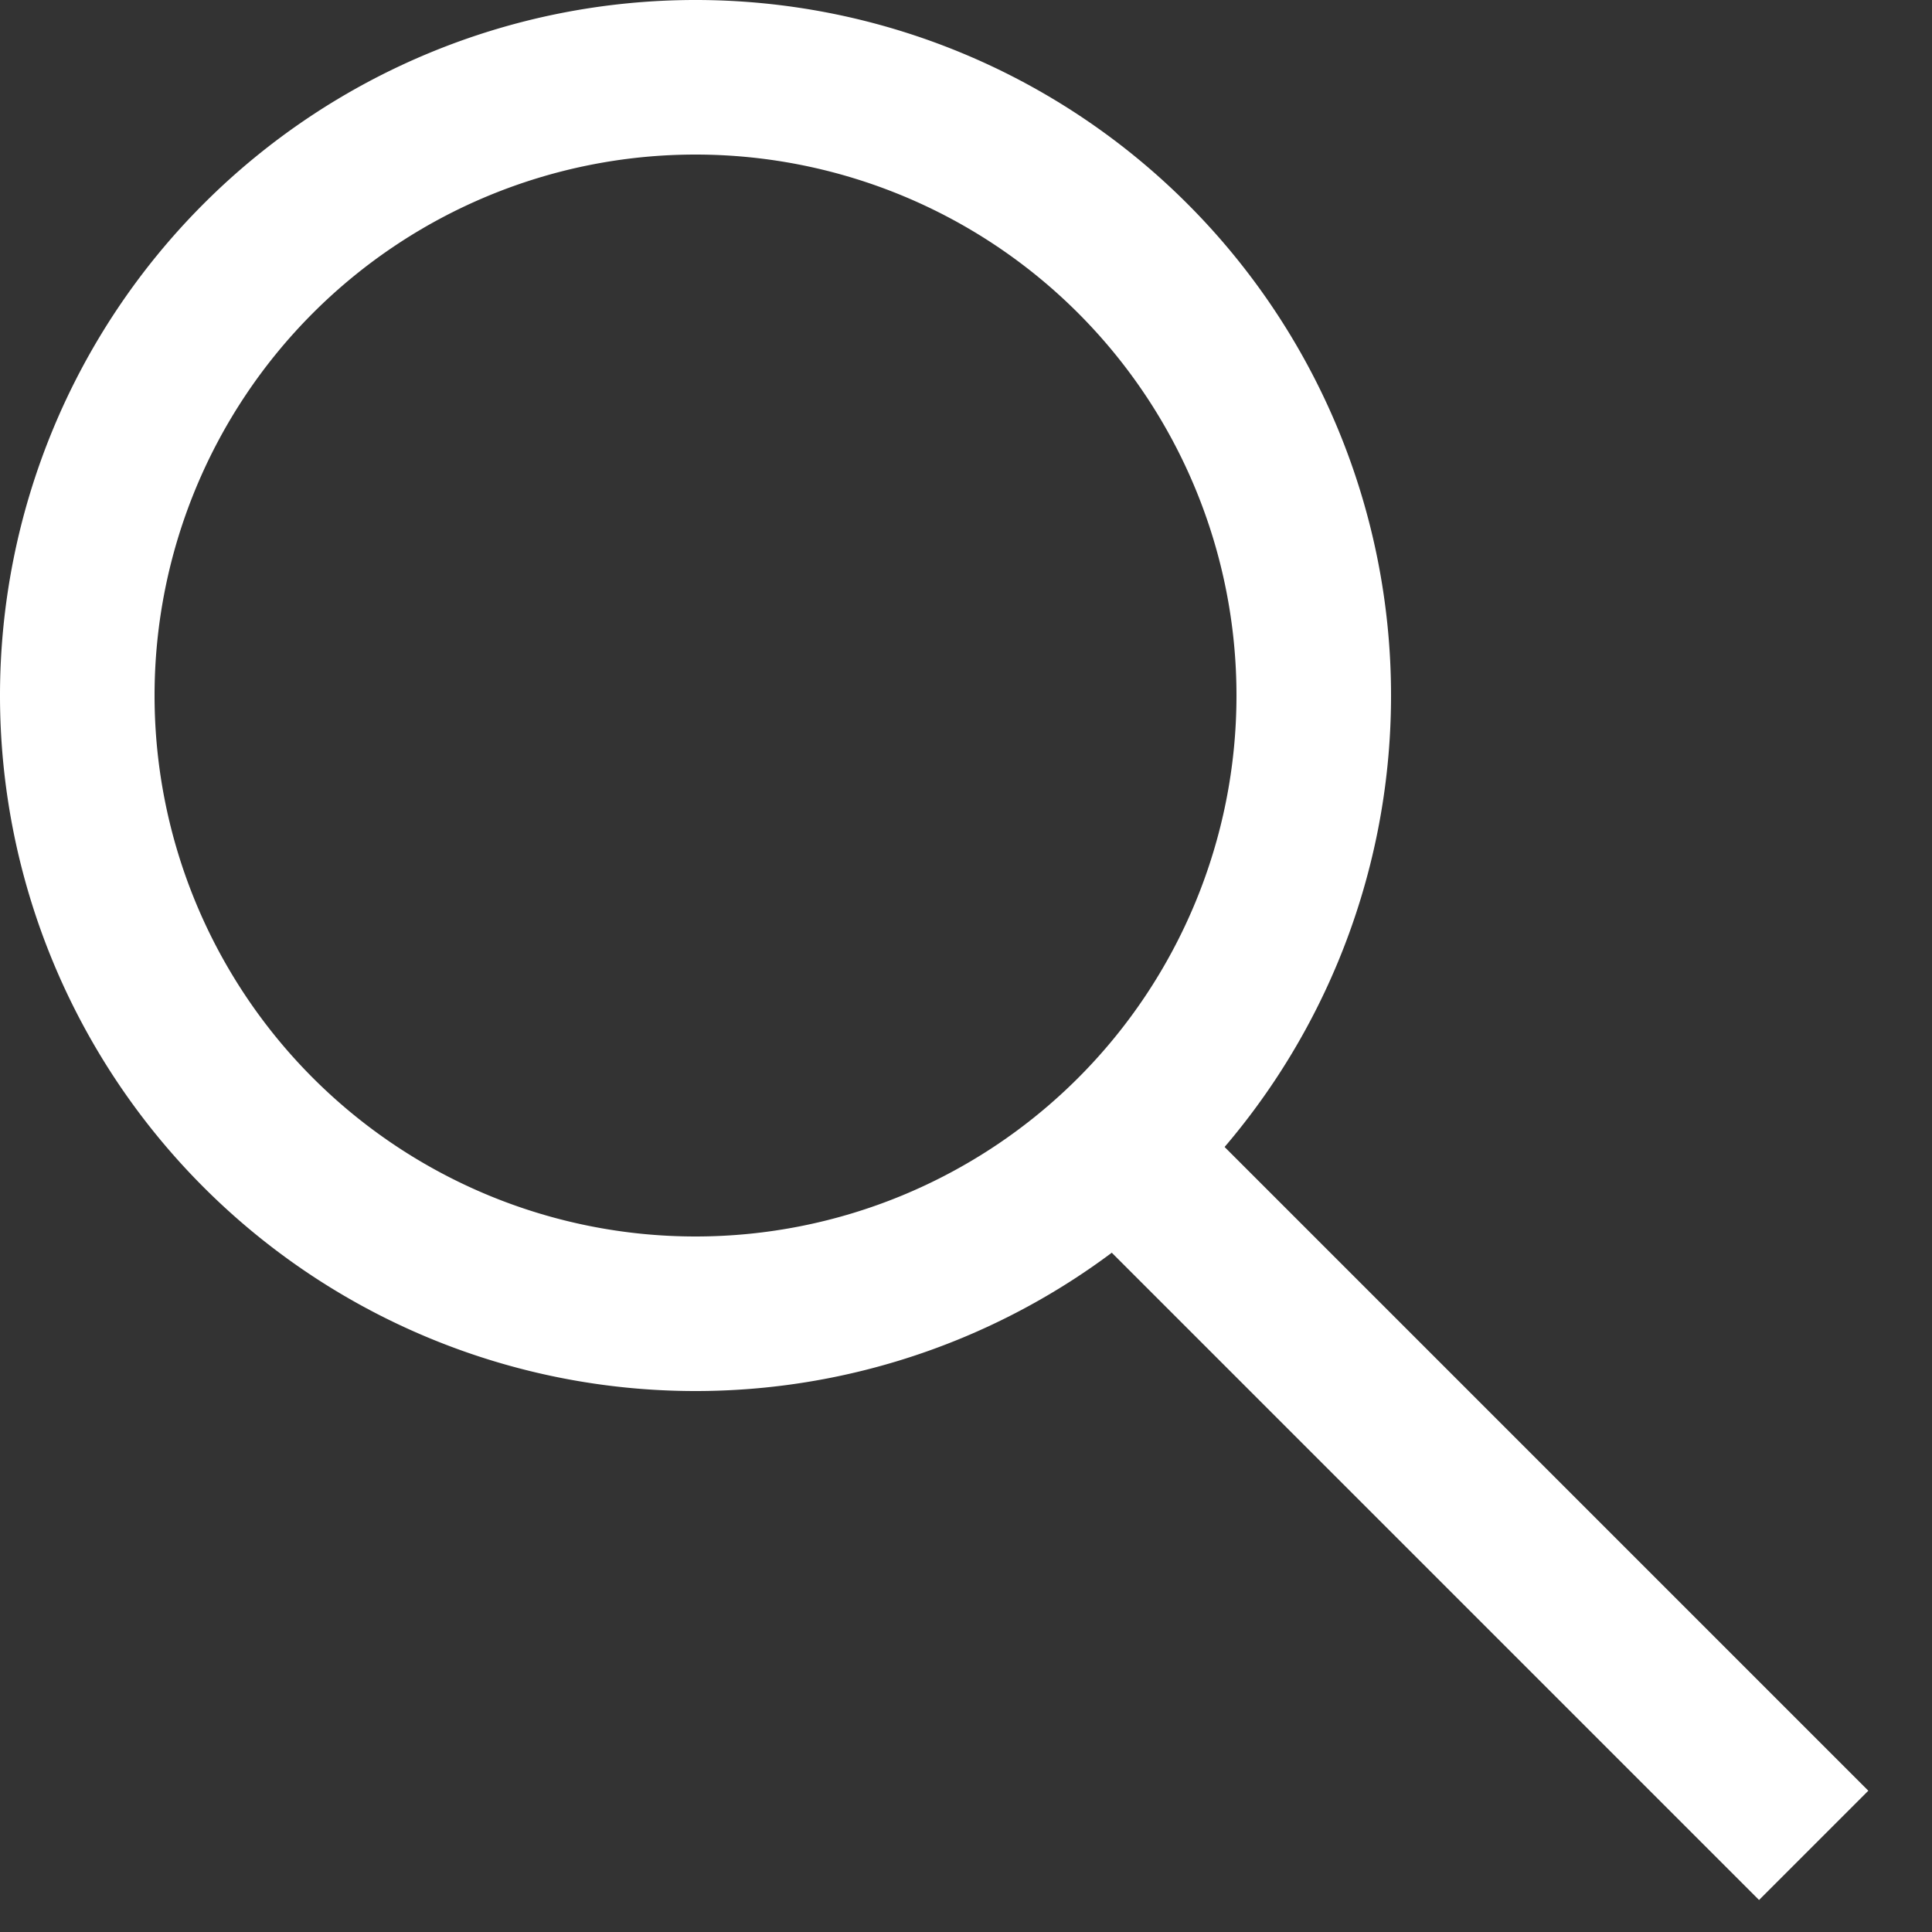 <svg xmlns="http://www.w3.org/2000/svg" width="25" height="25" viewBox="0 0 25 25">
    <rect x="0" y="0" width="25" height="25" fill="#333333" stroke="none"/>
    <g fill="#FFF" fill-rule="nonzero">
        <path d="M9 18A9 9 0 1 0 9 0a9 9 0 0 0 0 18zm0-2A7 7 0 1 1 9 2a7 7 0 0 1 0 14z"/>
        <path d="M14.288 16.112l8.474 8.474 1.414-1.414-8.474-8.474z"/>
    </g>
</svg>
